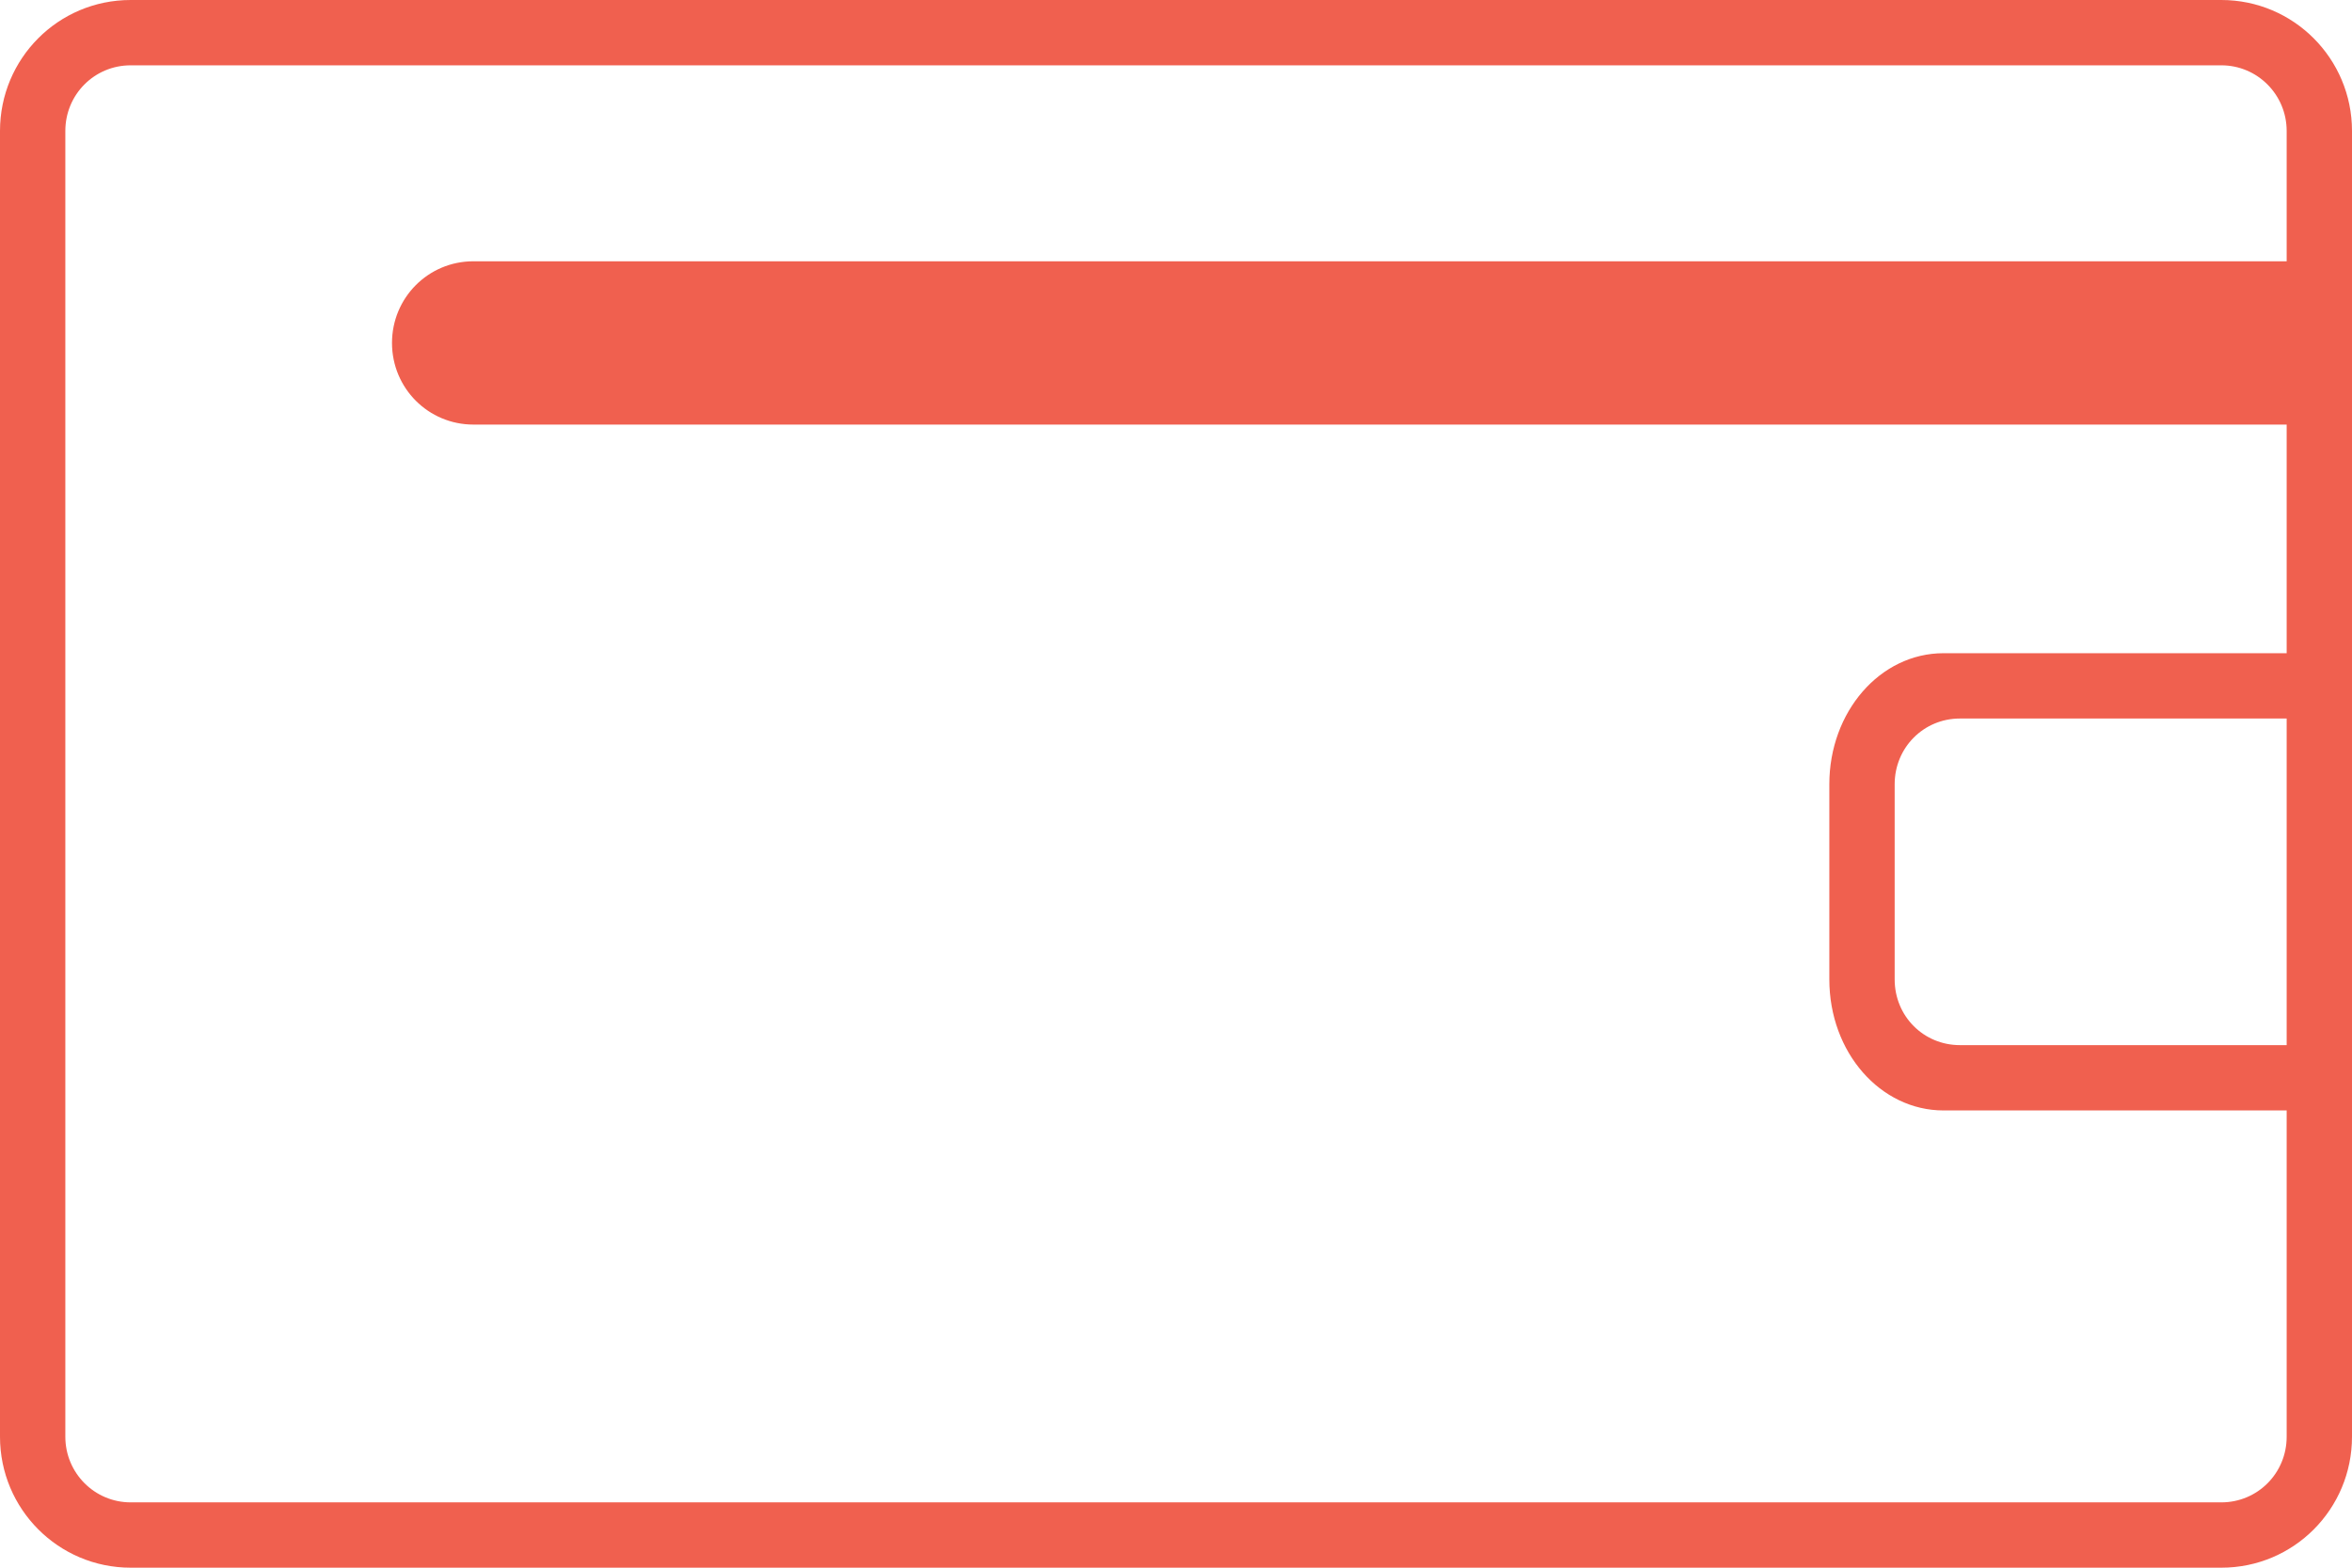<?xml version="1.0" encoding="UTF-8" standalone="no"?>
<svg width="36px" height="24px" viewBox="0 0 36 24" version="1.1" xmlns="http://www.w3.org/2000/svg" xmlns:xlink="http://www.w3.org/1999/xlink">
    <!-- Generator: Sketch 3.8.3 (29802) - http://www.bohemiancoding.com/sketch -->
    <title>Group 2</title>
    <desc>Created with Sketch.</desc>
    <defs></defs>
    <g id="Page-1" stroke="none" stroke-width="1" fill="none" fill-rule="evenodd">
        <g id="Group-2" fill="#F0604F">
            <path d="M1,2.005 L1,2.005 L1,21.995 C1,22.551 1.448,23 2,23 L34,23 C34.555,23 35,22.553 35,21.995 L35,2.005 C35,1.449 34.552,1 34,1 L2,1 C1.445,1 1,1.447 1,2.005 L1,2.005 L1,2.005 Z M0,2.005 C0,0.898 0.89,0 2,0 L34,0 C35.105,0 36,0.897 36,2.005 L36,21.995 C36,23.102 35.11,24 34,24 L2,24 C0.895,24 0,23.103 0,21.995 L0,2.005 L0,2.005 Z M29,14.994 C29,15.557 29.443,16 29.998,16 L35,16 L35,17 L35,13.373 L35,10 L35,11 L29.998,11 C29.443,11 29,11.446 29,12.006 L29,14.994 L29,14.994 Z M28,12.006 C28,10.898 28.776,10 29.748,10 L35,10 L35,13.373 L35,17 L29.748,17 C28.783,17 28,16.113 28,14.994 L28,12.006 L28,12.006 Z M6,5.25 C6,4.56 6.553,4 7.246,4 L35,4 L35,6.5 L7.246,6.5 C6.558,6.5 6,5.945 6,5.25 L6,5.25 Z" id="Shape"></path>
        </g>
    </g>
</svg>